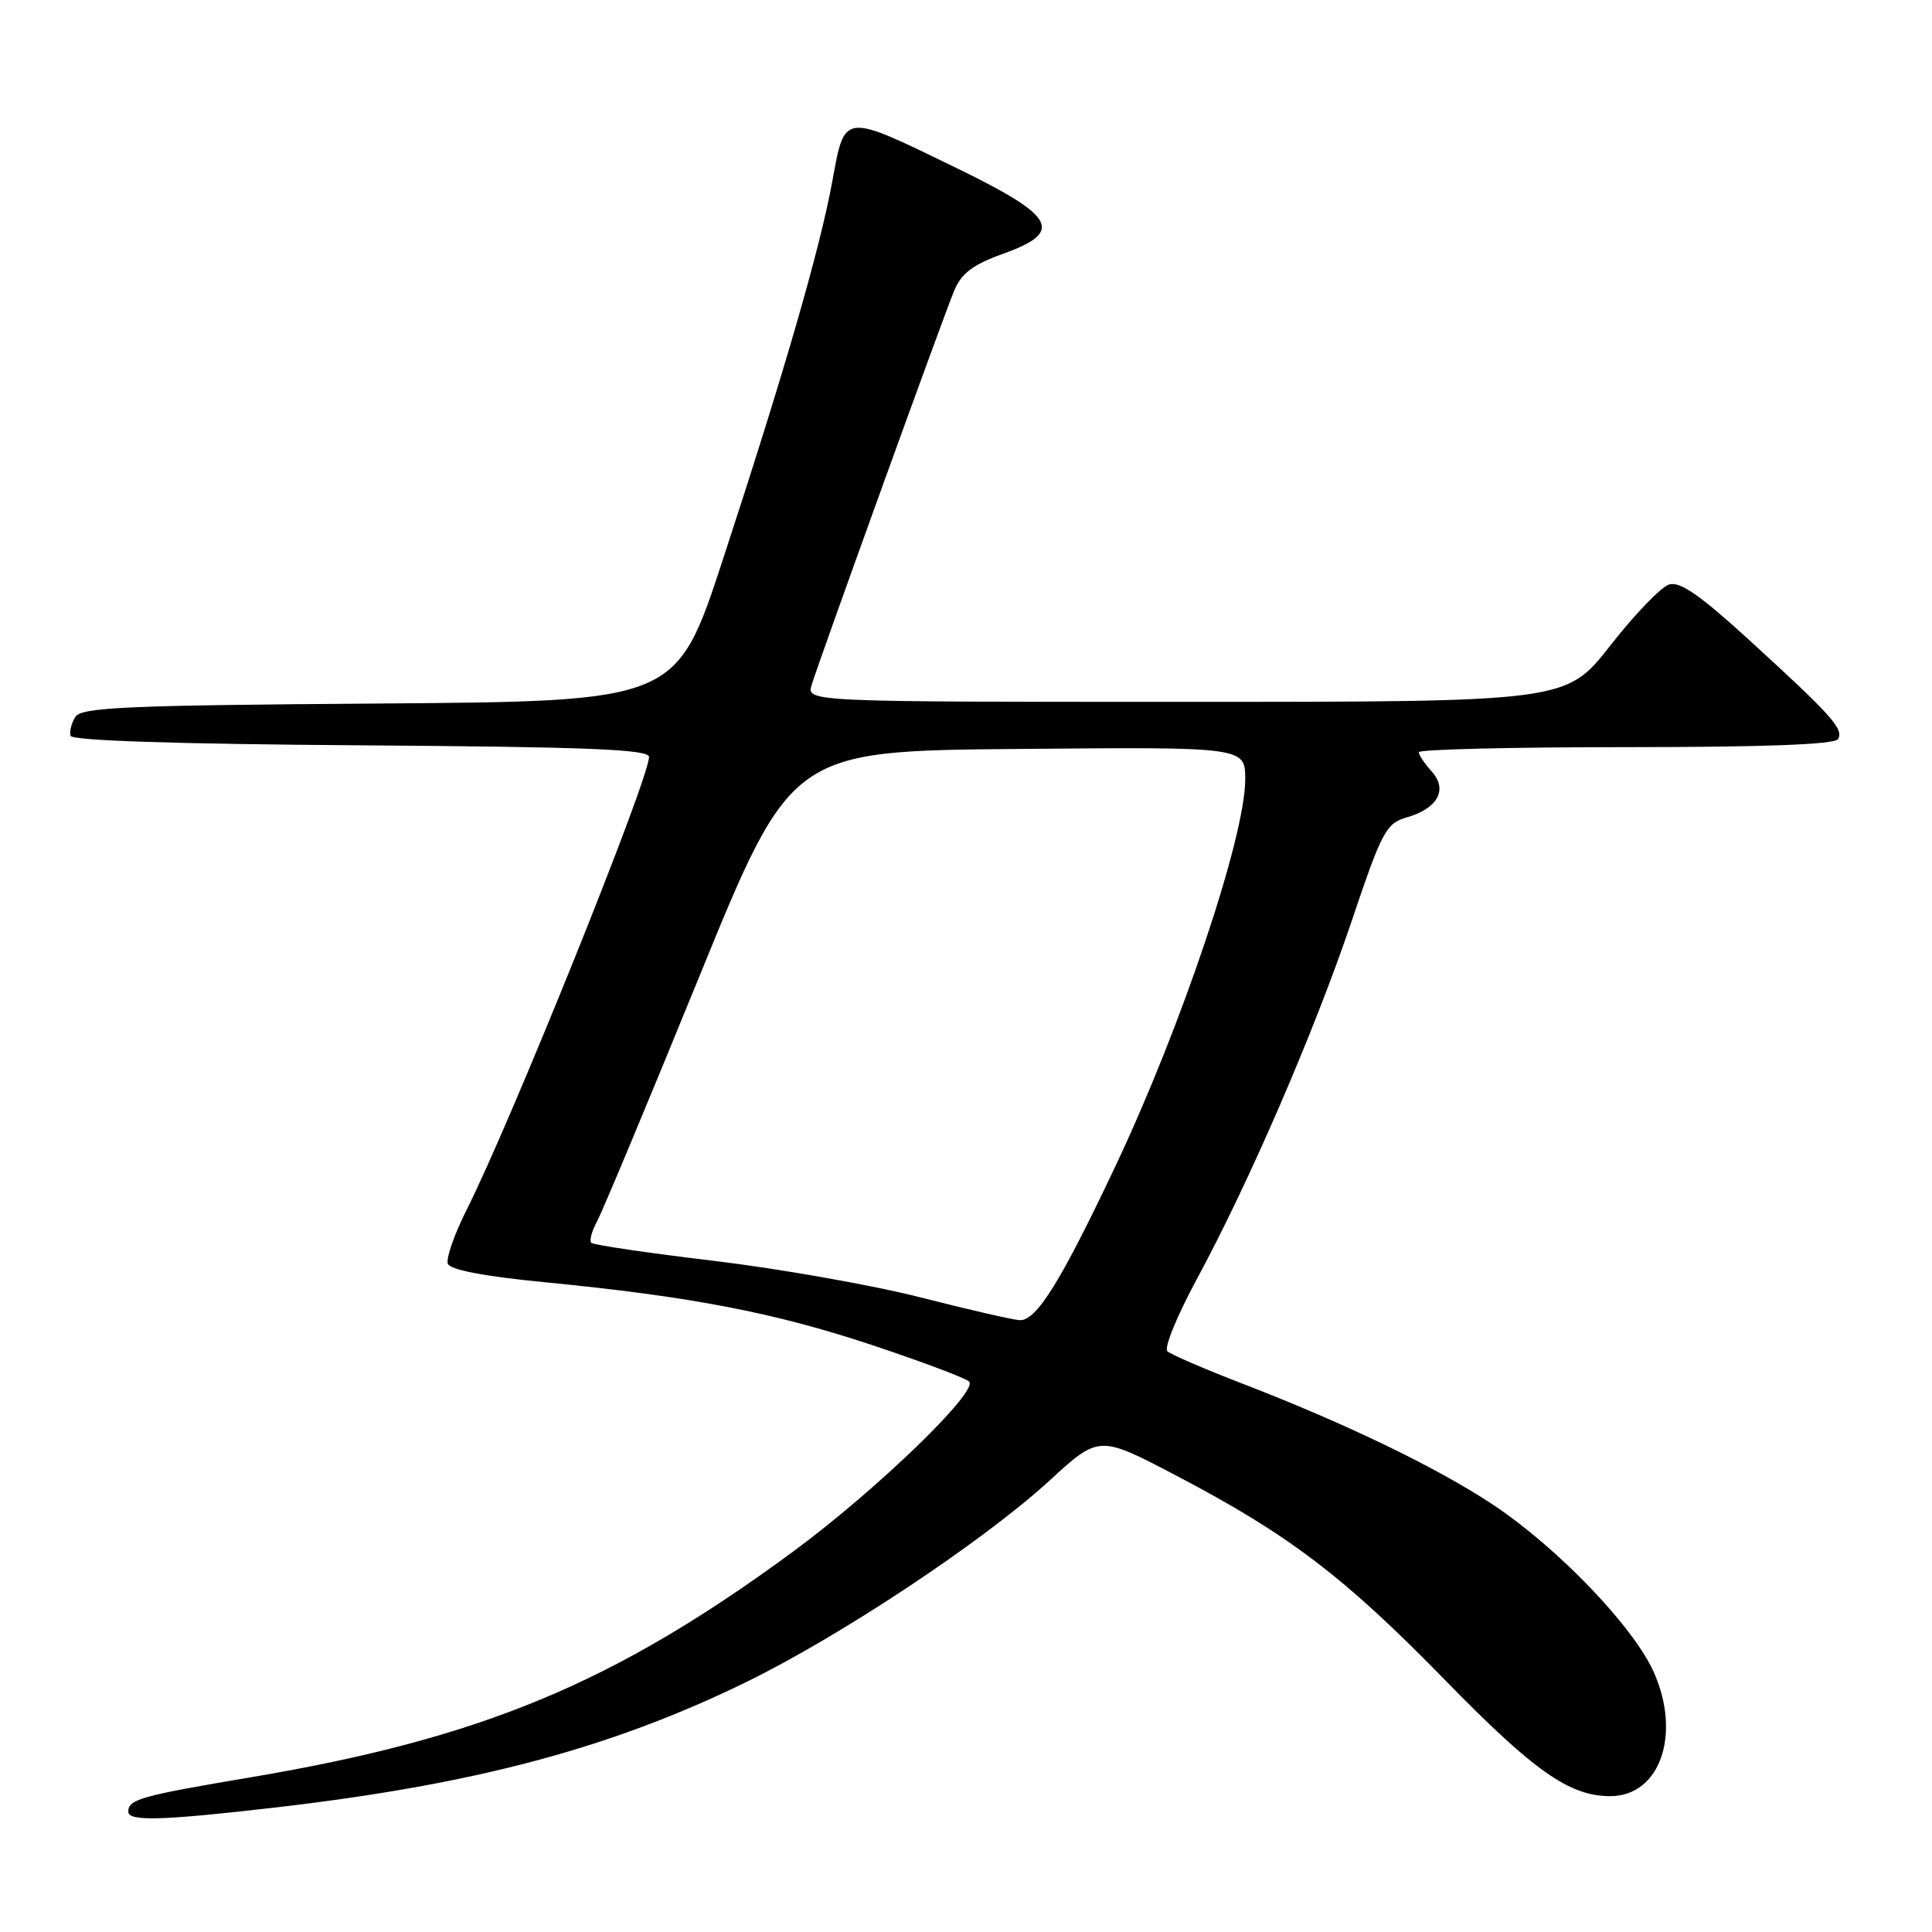 <?xml version="1.0" encoding="UTF-8" standalone="no"?>
<!DOCTYPE svg PUBLIC "-//W3C//DTD SVG 1.1//EN" "http://www.w3.org/Graphics/SVG/1.1/DTD/svg11.dtd" >
<svg xmlns="http://www.w3.org/2000/svg" xmlns:xlink="http://www.w3.org/1999/xlink" version="1.1" viewBox="0 0 256 256">
 <g >
 <path fill="currentColor"
d=" M 36.51 239.50 C 62.85 236.45 80.80 231.68 98.68 222.98 C 111.25 216.87 130.31 204.22 139.06 196.19 C 145.63 190.16 145.63 190.16 155.83 195.51 C 170.75 203.32 178.08 208.89 191.50 222.64 C 203.28 234.71 207.97 238.00 213.36 238.00 C 219.94 238.00 222.81 229.87 219.15 221.60 C 216.48 215.58 206.43 205.10 197.83 199.38 C 190.42 194.46 178.28 188.60 164.50 183.29 C 159.55 181.38 155.13 179.47 154.68 179.04 C 154.22 178.61 155.97 174.33 158.56 169.54 C 165.52 156.67 174.17 136.66 179.10 122.06 C 183.10 110.16 183.67 109.10 186.37 108.32 C 190.51 107.14 191.88 104.63 189.71 102.23 C 188.77 101.19 188.00 100.04 188.00 99.67 C 188.00 99.30 200.35 99.00 215.44 99.00 C 233.74 99.00 243.10 98.65 243.54 97.94 C 244.35 96.62 242.76 94.84 231.78 84.81 C 225.24 78.83 222.59 77.00 221.15 77.45 C 220.09 77.79 216.59 81.42 213.38 85.53 C 207.53 93.00 207.53 93.00 157.20 93.00 C 106.87 93.00 106.87 93.00 107.55 90.75 C 108.59 87.36 125.00 41.95 126.44 38.50 C 127.40 36.21 128.92 35.06 132.90 33.63 C 141.04 30.71 139.94 28.68 126.65 22.22 C 111.61 14.91 111.96 14.87 110.29 24.00 C 108.62 33.09 103.94 49.25 95.76 74.22 C 89.62 92.93 89.62 92.93 50.27 93.22 C 16.60 93.46 10.79 93.72 9.98 95.00 C 9.46 95.83 9.18 96.95 9.35 97.50 C 9.55 98.14 23.50 98.59 47.83 98.76 C 77.95 98.97 86.00 99.29 86.00 100.30 C 86.00 103.22 67.69 148.68 61.81 160.35 C 60.19 163.57 59.08 166.77 59.34 167.45 C 59.65 168.26 64.20 169.13 72.16 169.90 C 91.54 171.79 102.55 173.91 115.50 178.21 C 122.10 180.41 127.91 182.59 128.41 183.06 C 129.74 184.31 116.04 197.54 105.00 205.66 C 81.37 223.03 63.81 230.34 33.23 235.50 C 18.63 237.96 17.00 238.42 17.00 240.06 C 17.00 241.37 21.44 241.24 36.51 239.50 Z  M 122.00 171.92 C 115.67 170.30 103.38 168.13 94.68 167.08 C 85.97 166.04 78.62 164.96 78.35 164.68 C 78.07 164.40 78.41 163.12 79.11 161.84 C 79.81 160.55 85.89 146.00 92.62 129.50 C 104.85 99.50 104.85 99.50 134.92 99.24 C 165.00 98.97 165.00 98.97 165.00 103.27 C 165.00 110.85 156.59 135.92 147.81 154.50 C 140.58 169.80 137.33 175.03 135.12 174.93 C 134.23 174.89 128.32 173.53 122.00 171.92 Z "/>
</g>
</svg>